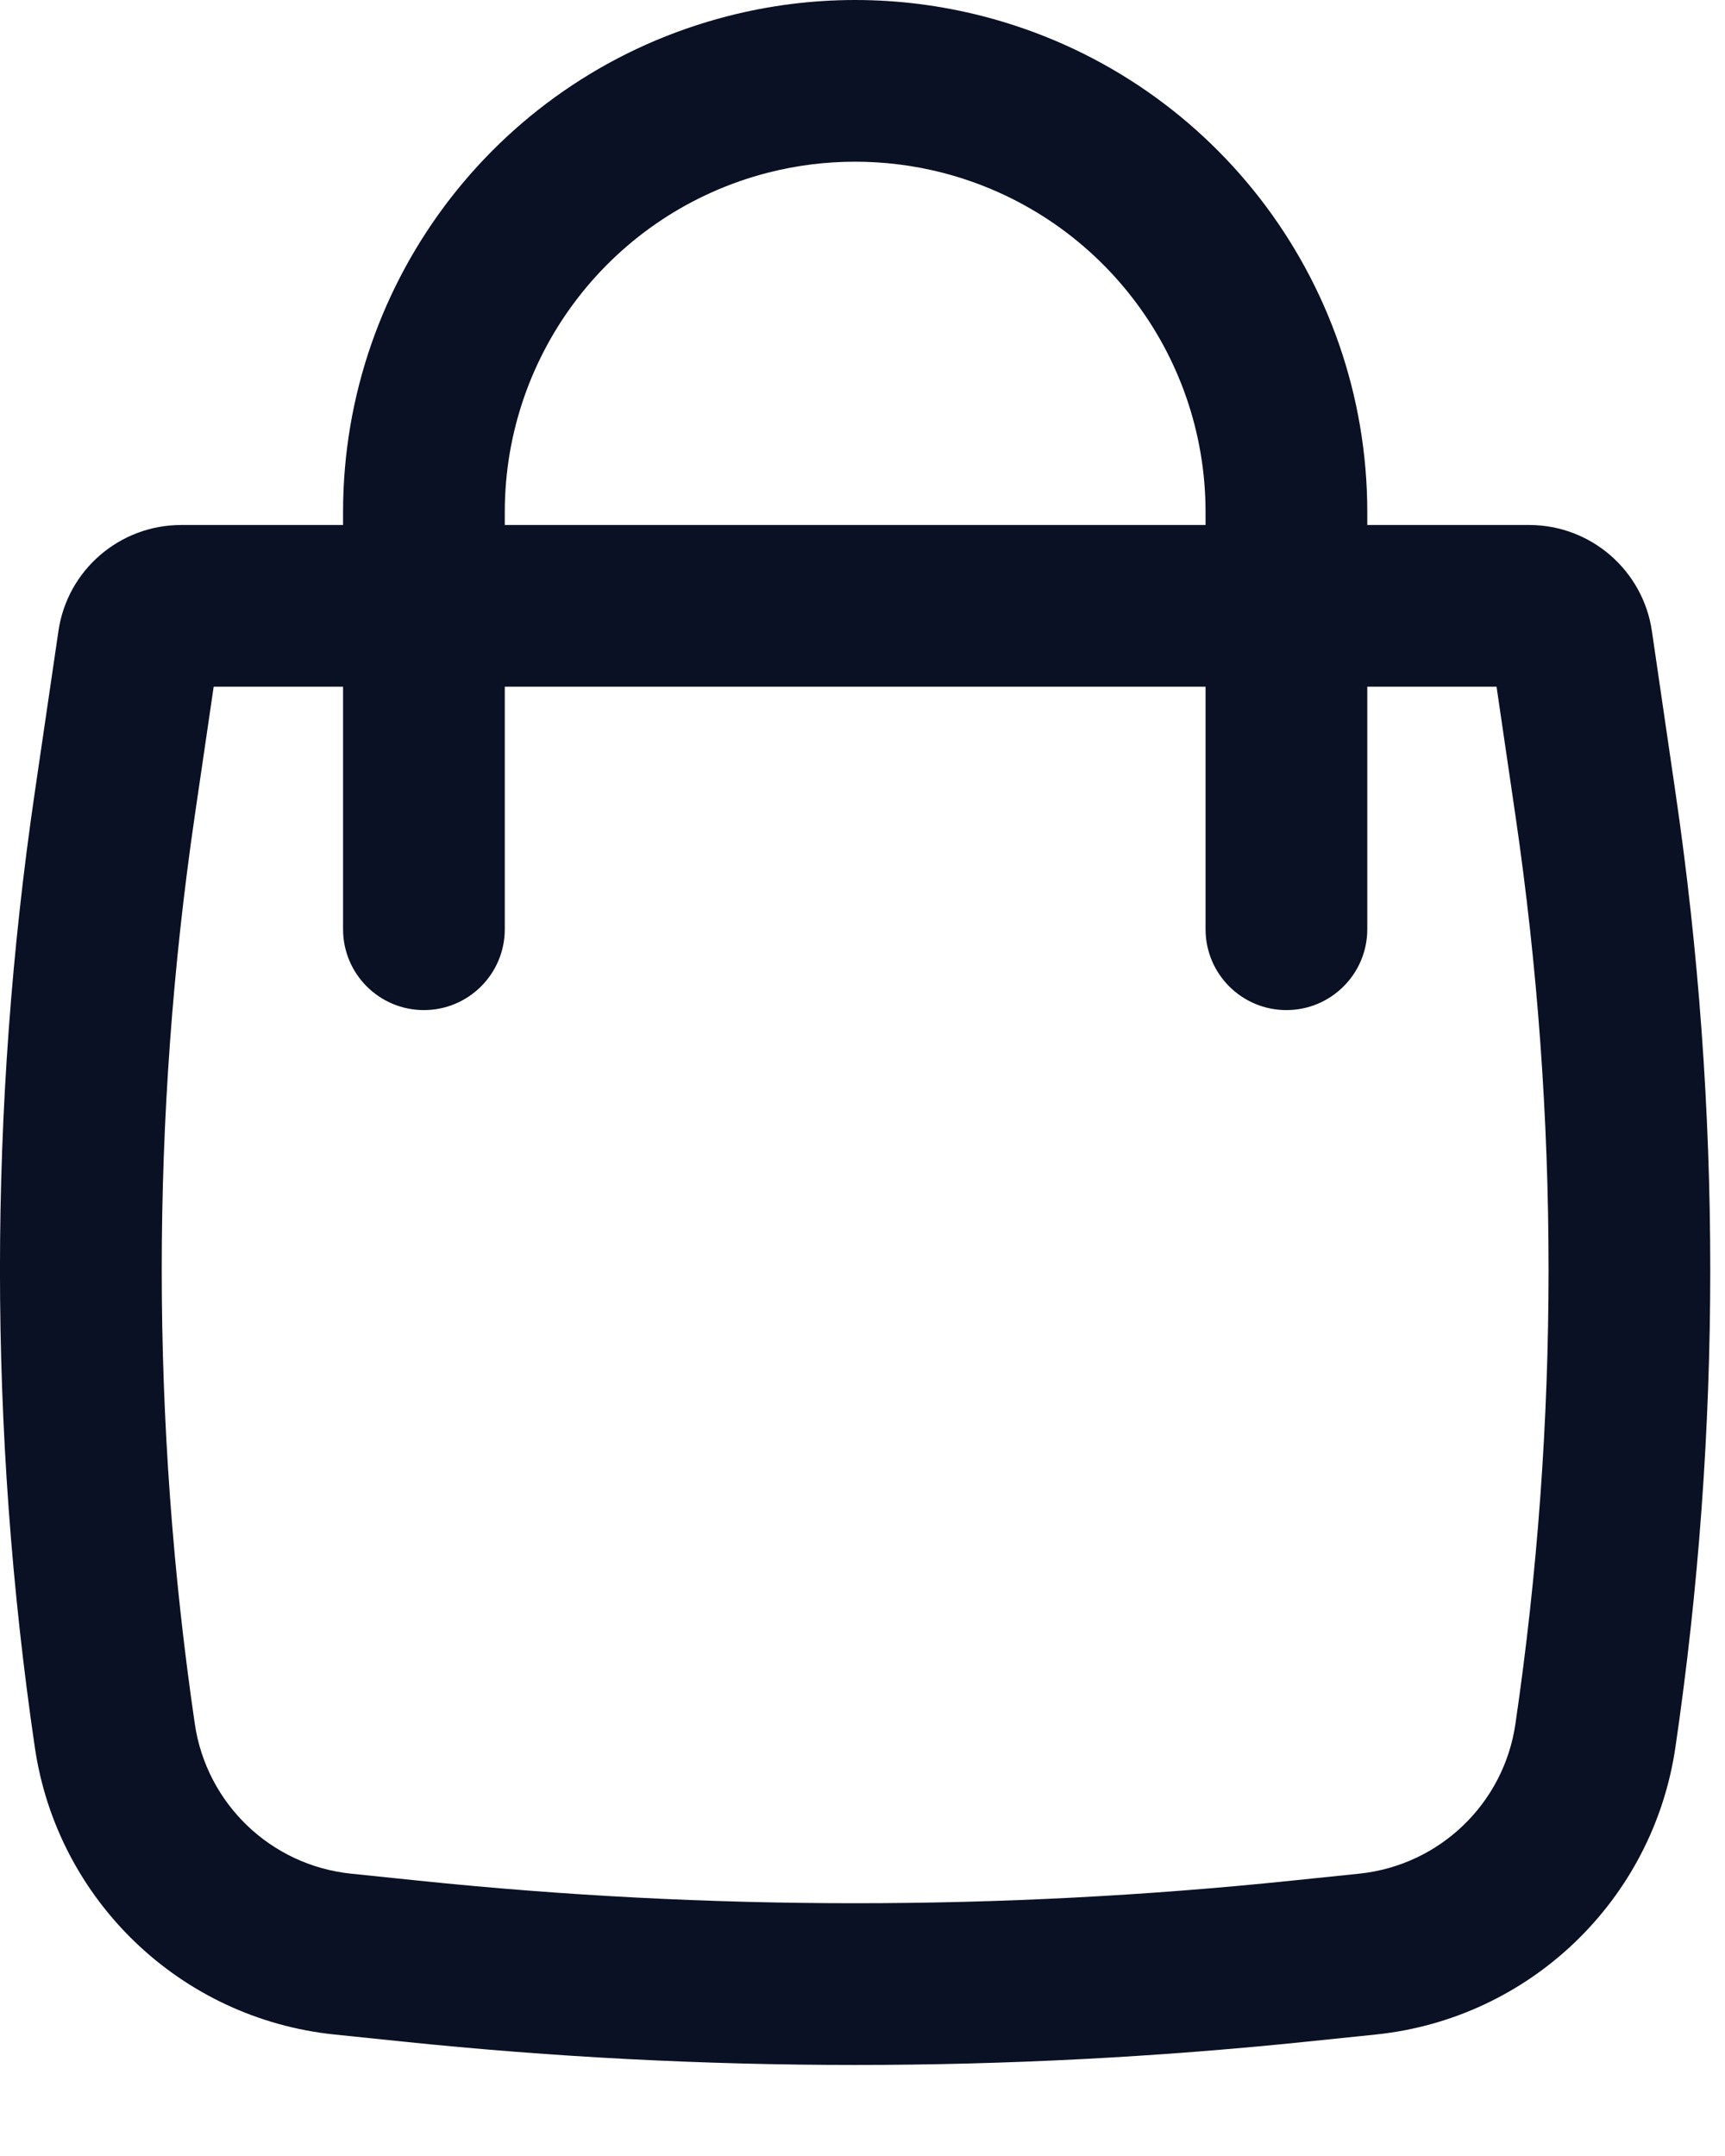 <svg width="16" height="20" viewBox="0 0 16 20" fill="none" xmlns="http://www.w3.org/2000/svg">
<path fill-rule="evenodd" clip-rule="evenodd" d="M3.182 4.87V4.75C3.182 2.582 4.649 0.69 6.749 0.15C7.525 -0.05 8.339 -0.05 9.115 0.15C11.214 0.69 12.682 2.582 12.682 4.75V4.87H14.183C14.754 4.87 15.239 5.289 15.322 5.854L15.54 7.347C15.971 10.285 15.971 13.271 15.54 16.209C15.332 17.628 14.188 18.725 12.762 18.873L12.133 18.938C9.34 19.228 6.524 19.228 3.731 18.938L3.102 18.873C1.675 18.725 0.531 17.628 0.323 16.209C-0.108 13.271 -0.108 10.285 0.323 7.347L0.542 5.854C0.624 5.289 1.109 4.87 1.681 4.87H3.182ZM7.122 1.602C7.653 1.466 8.21 1.466 8.741 1.602C10.178 1.972 11.182 3.267 11.182 4.75V4.87H4.682V4.75C4.682 3.267 5.686 1.972 7.122 1.602ZM3.182 6.37V8.62C3.182 9.034 3.517 9.37 3.932 9.37C4.346 9.37 4.682 9.034 4.682 8.62V6.37H11.182V8.62C11.182 9.034 11.517 9.37 11.932 9.37C12.346 9.37 12.682 9.034 12.682 8.62V6.37H13.881L14.056 7.564C14.466 10.358 14.466 13.197 14.056 15.992C13.948 16.732 13.351 17.304 12.607 17.381L11.978 17.446C9.288 17.725 6.576 17.725 3.885 17.446L3.256 17.381C2.512 17.304 1.916 16.732 1.807 15.992C1.398 13.197 1.398 10.358 1.807 7.564L1.982 6.37H3.182Z" fill="#0B1124"/>
</svg>
